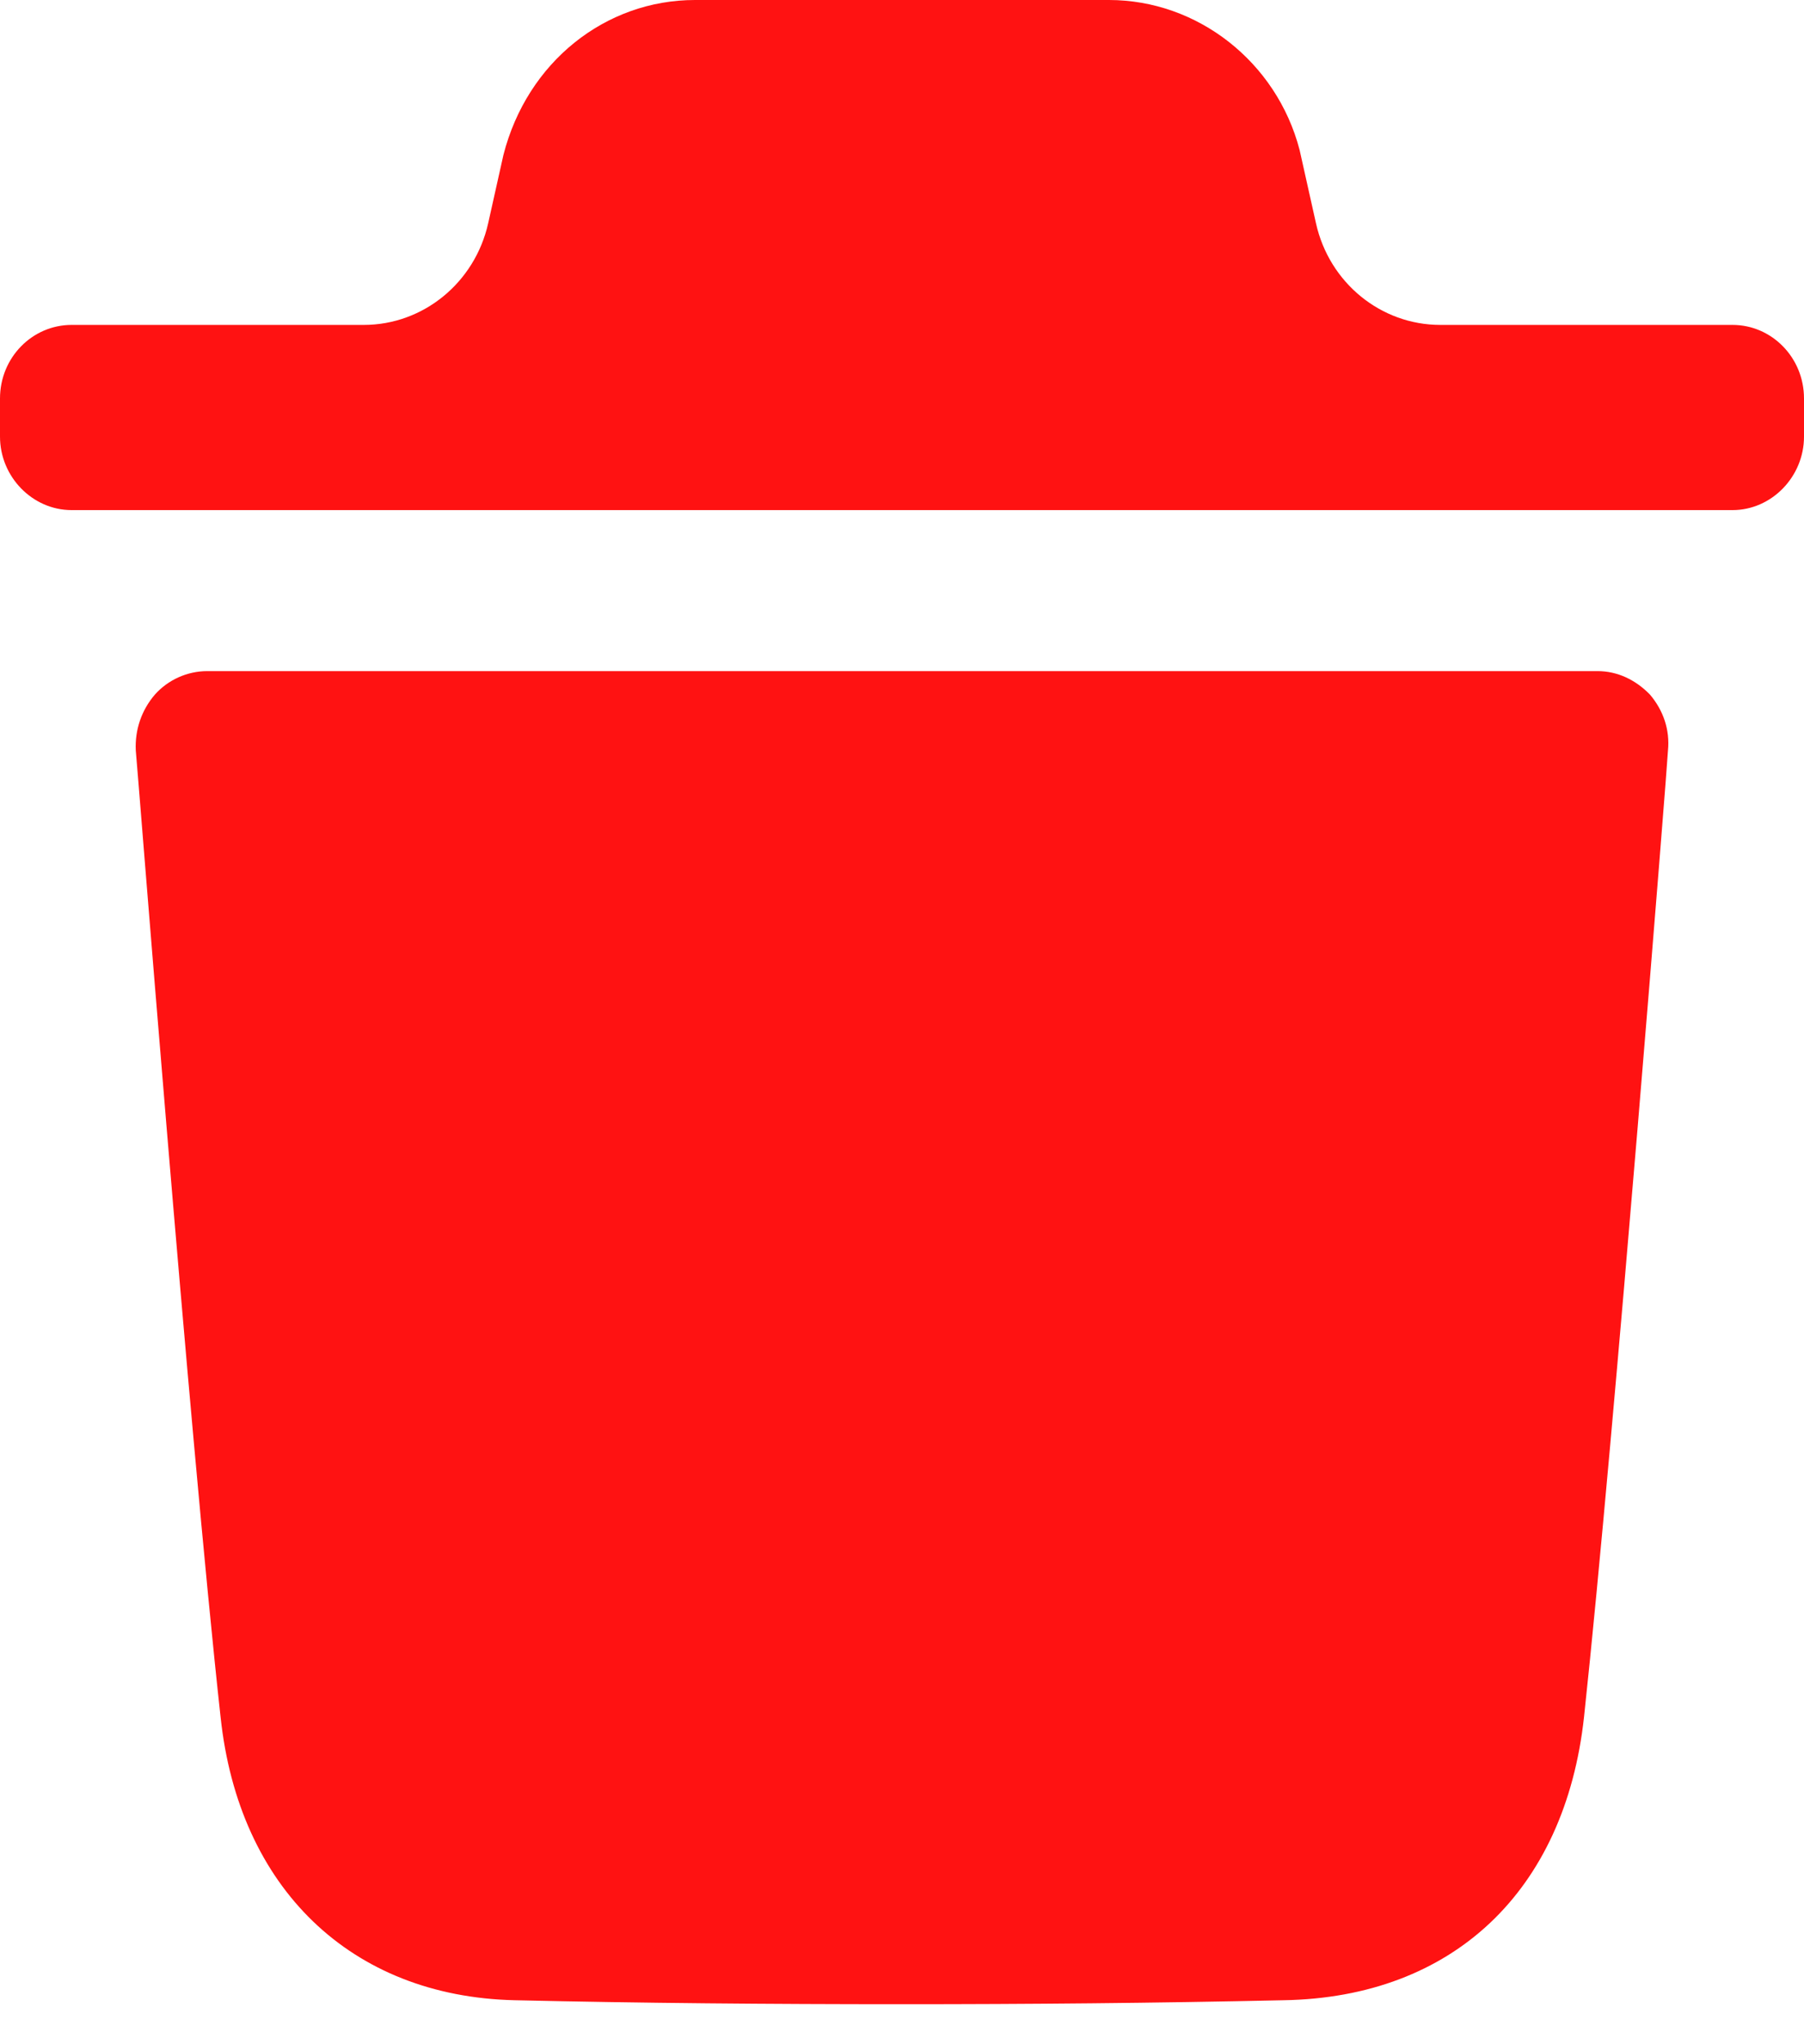 <svg width="15" height="17" viewBox="0 0 15 17" fill="none" xmlns="http://www.w3.org/2000/svg">
<path d="M13.869 6.241C13.869 6.298 13.425 11.914 13.171 14.278C13.013 15.729 12.077 16.61 10.675 16.634C9.596 16.658 8.541 16.667 7.503 16.667C6.401 16.667 5.323 16.658 4.277 16.634C2.921 16.602 1.985 15.705 1.834 14.278C1.573 11.906 1.137 6.298 1.129 6.241C1.121 6.069 1.176 5.907 1.288 5.776C1.398 5.653 1.557 5.581 1.724 5.581H13.283C13.449 5.581 13.599 5.653 13.719 5.776C13.83 5.907 13.886 6.069 13.869 6.241Z" fill="#FF1212"/>
<path d="M15 3.314C15 2.972 14.73 2.702 14.406 2.702H11.976C11.482 2.702 11.052 2.352 10.942 1.856L10.806 1.247C10.615 0.514 9.957 0 9.221 0H5.779C5.035 0 4.384 0.514 4.186 1.288L4.059 1.857C3.948 2.352 3.518 2.702 3.025 2.702H0.595C0.27 2.702 0 2.972 0 3.314V3.631C0 3.965 0.27 4.242 0.595 4.242H14.406C14.73 4.242 15 3.965 15 3.631V3.314Z" fill="#FF1212"/>
</svg>
